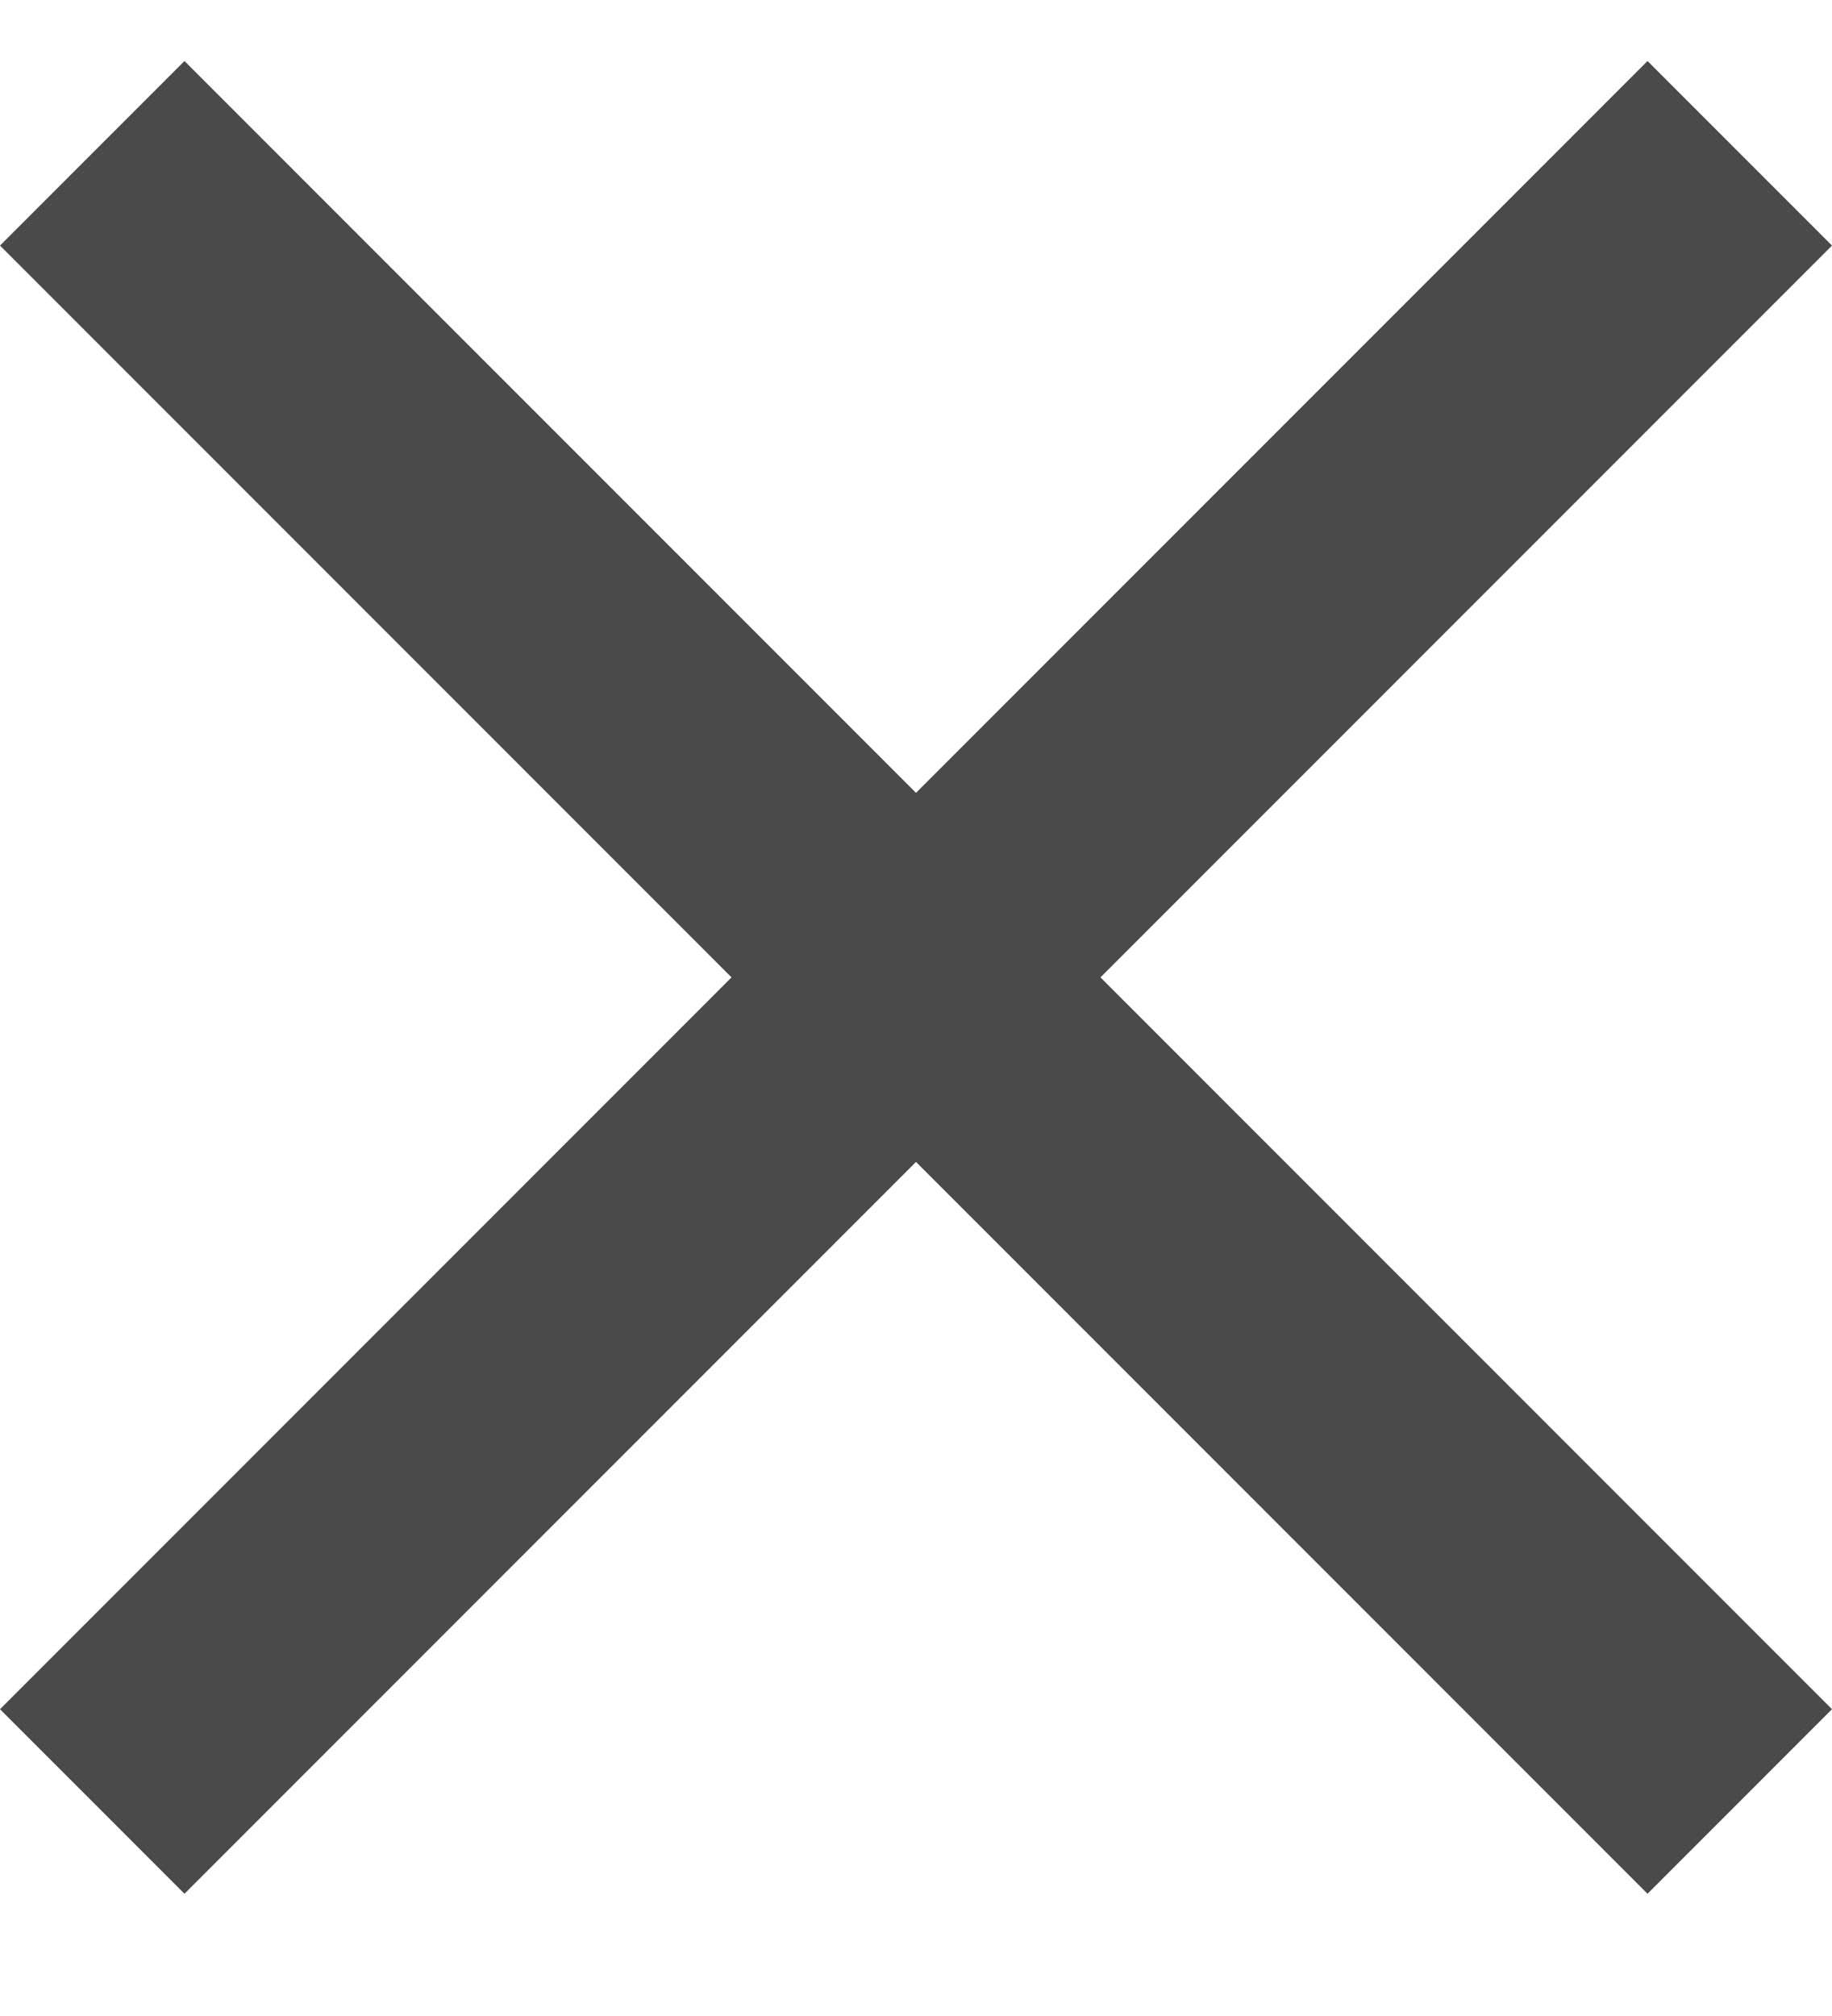 <?xml version="1.0" encoding="UTF-8" standalone="no"?>
<svg width="10px" height="11px" viewBox="0 0 10 11" version="1.1" xmlns="http://www.w3.org/2000/svg" xmlns:xlink="http://www.w3.org/1999/xlink">
    <!-- Generator: Sketch 40.1 (33804) - http://www.bohemiancoding.com/sketch -->
    <title>ic_close_black_24px</title>
    <desc>Created with Sketch.</desc>
    <defs></defs>
    <g id="Elements/Style" stroke="none" stroke-width="1" fill="none" fill-rule="evenodd">
        <g id="AF_Search_Screens" transform="translate(-887, -422)">
            <g id="SystemIcons" transform="translate(861, 331)">
                <g id="Group-20" transform="translate(24, 50)">
                    <g id="Group-17" transform="translate(2, 40.333)">
                        <g id="ic_close_black_24px" transform="translate(0, 1)">
                            <g id="Group">
                                <polygon id="Shape" fill="#4A4A4A" points="10 1.007 8.993 0 5 3.993 1.007 0 0 1.007 3.993 5 0 8.993 1.007 10 5 6.007 8.993 10 10 8.993 6.007 5"></polygon>
                                <polygon id="Shape" points="0 0 10 0 10 10 0 10"></polygon>
                            </g>
                        </g>
                    </g>
                </g>
            </g>
        </g>
    </g>
</svg>